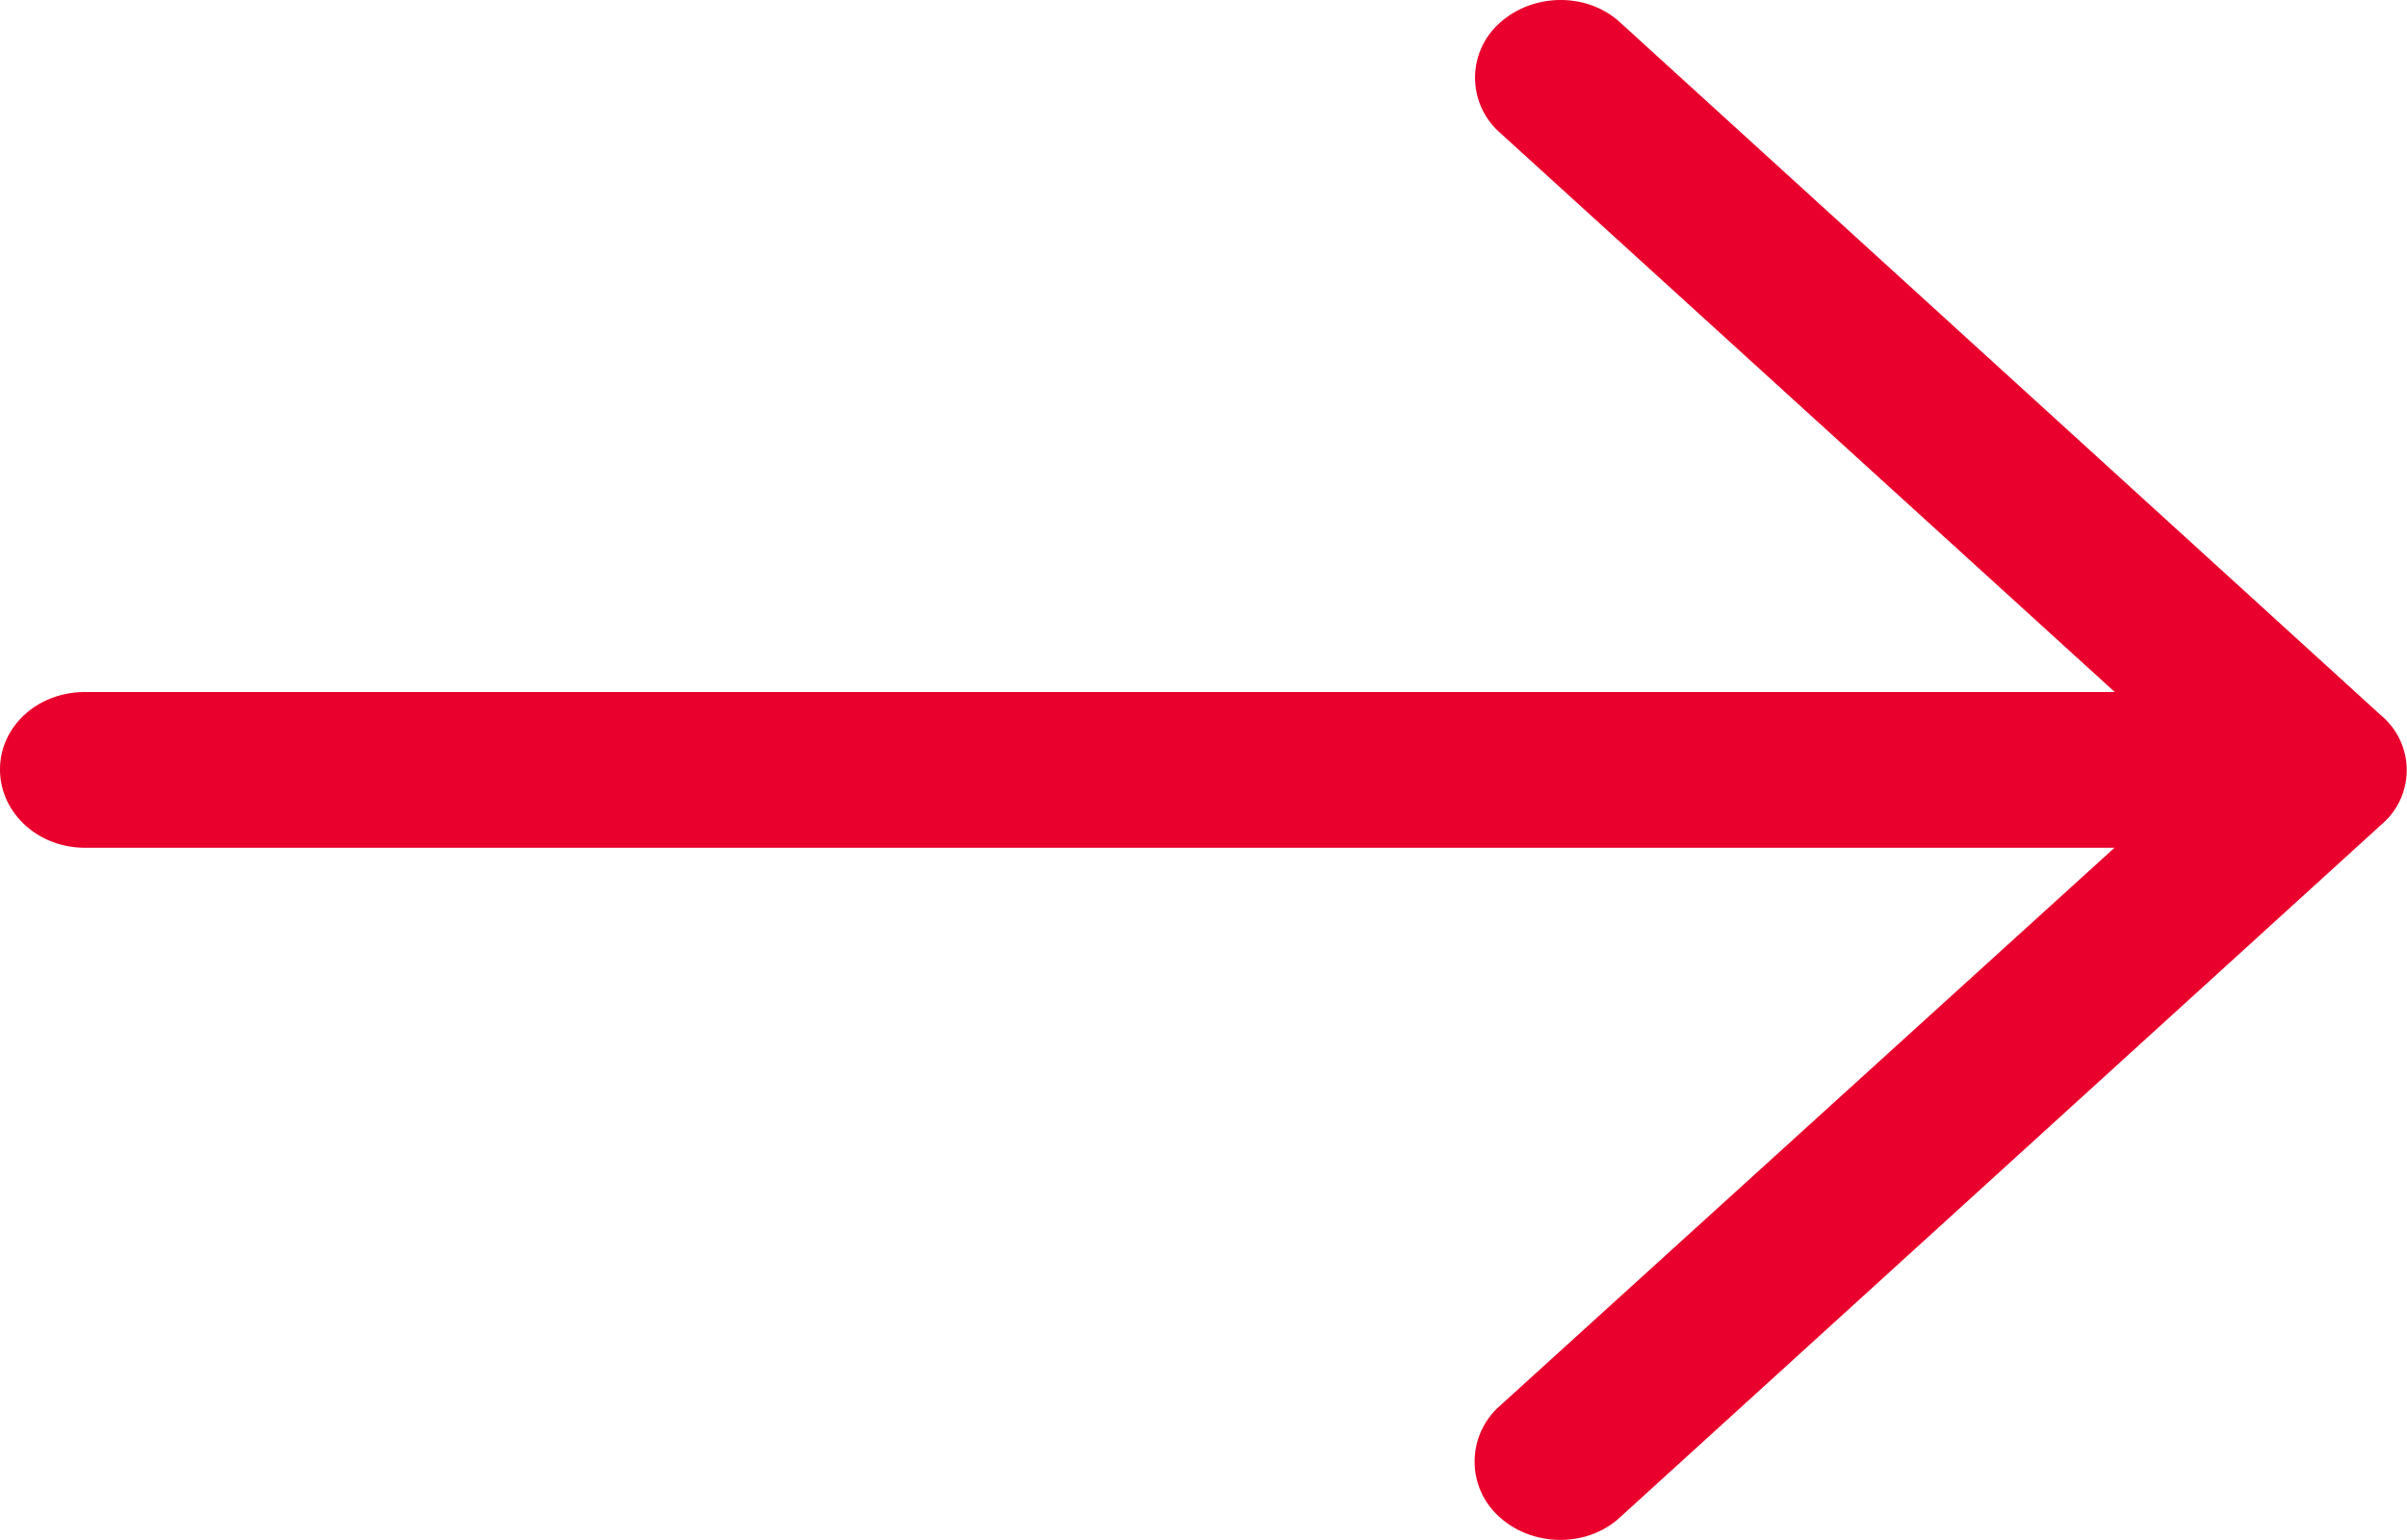 <svg xmlns="http://www.w3.org/2000/svg" width="25" height="16" fill="none"><path d="M16.835.24c-.34-.32-.907-.32-1.26 0a.76.76 0 0 0 0 1.135l6.39 5.815H.882C.39 7.19 0 7.547 0 7.994s.39.814.882.814h21.08l-6.39 5.804a.77.77 0 0 0 0 1.147c.353.32.92.32 1.26 0l7.9-7.19a.74.74 0 0 0 0-1.135L16.835.24z" fill="#e9002d"/></svg>